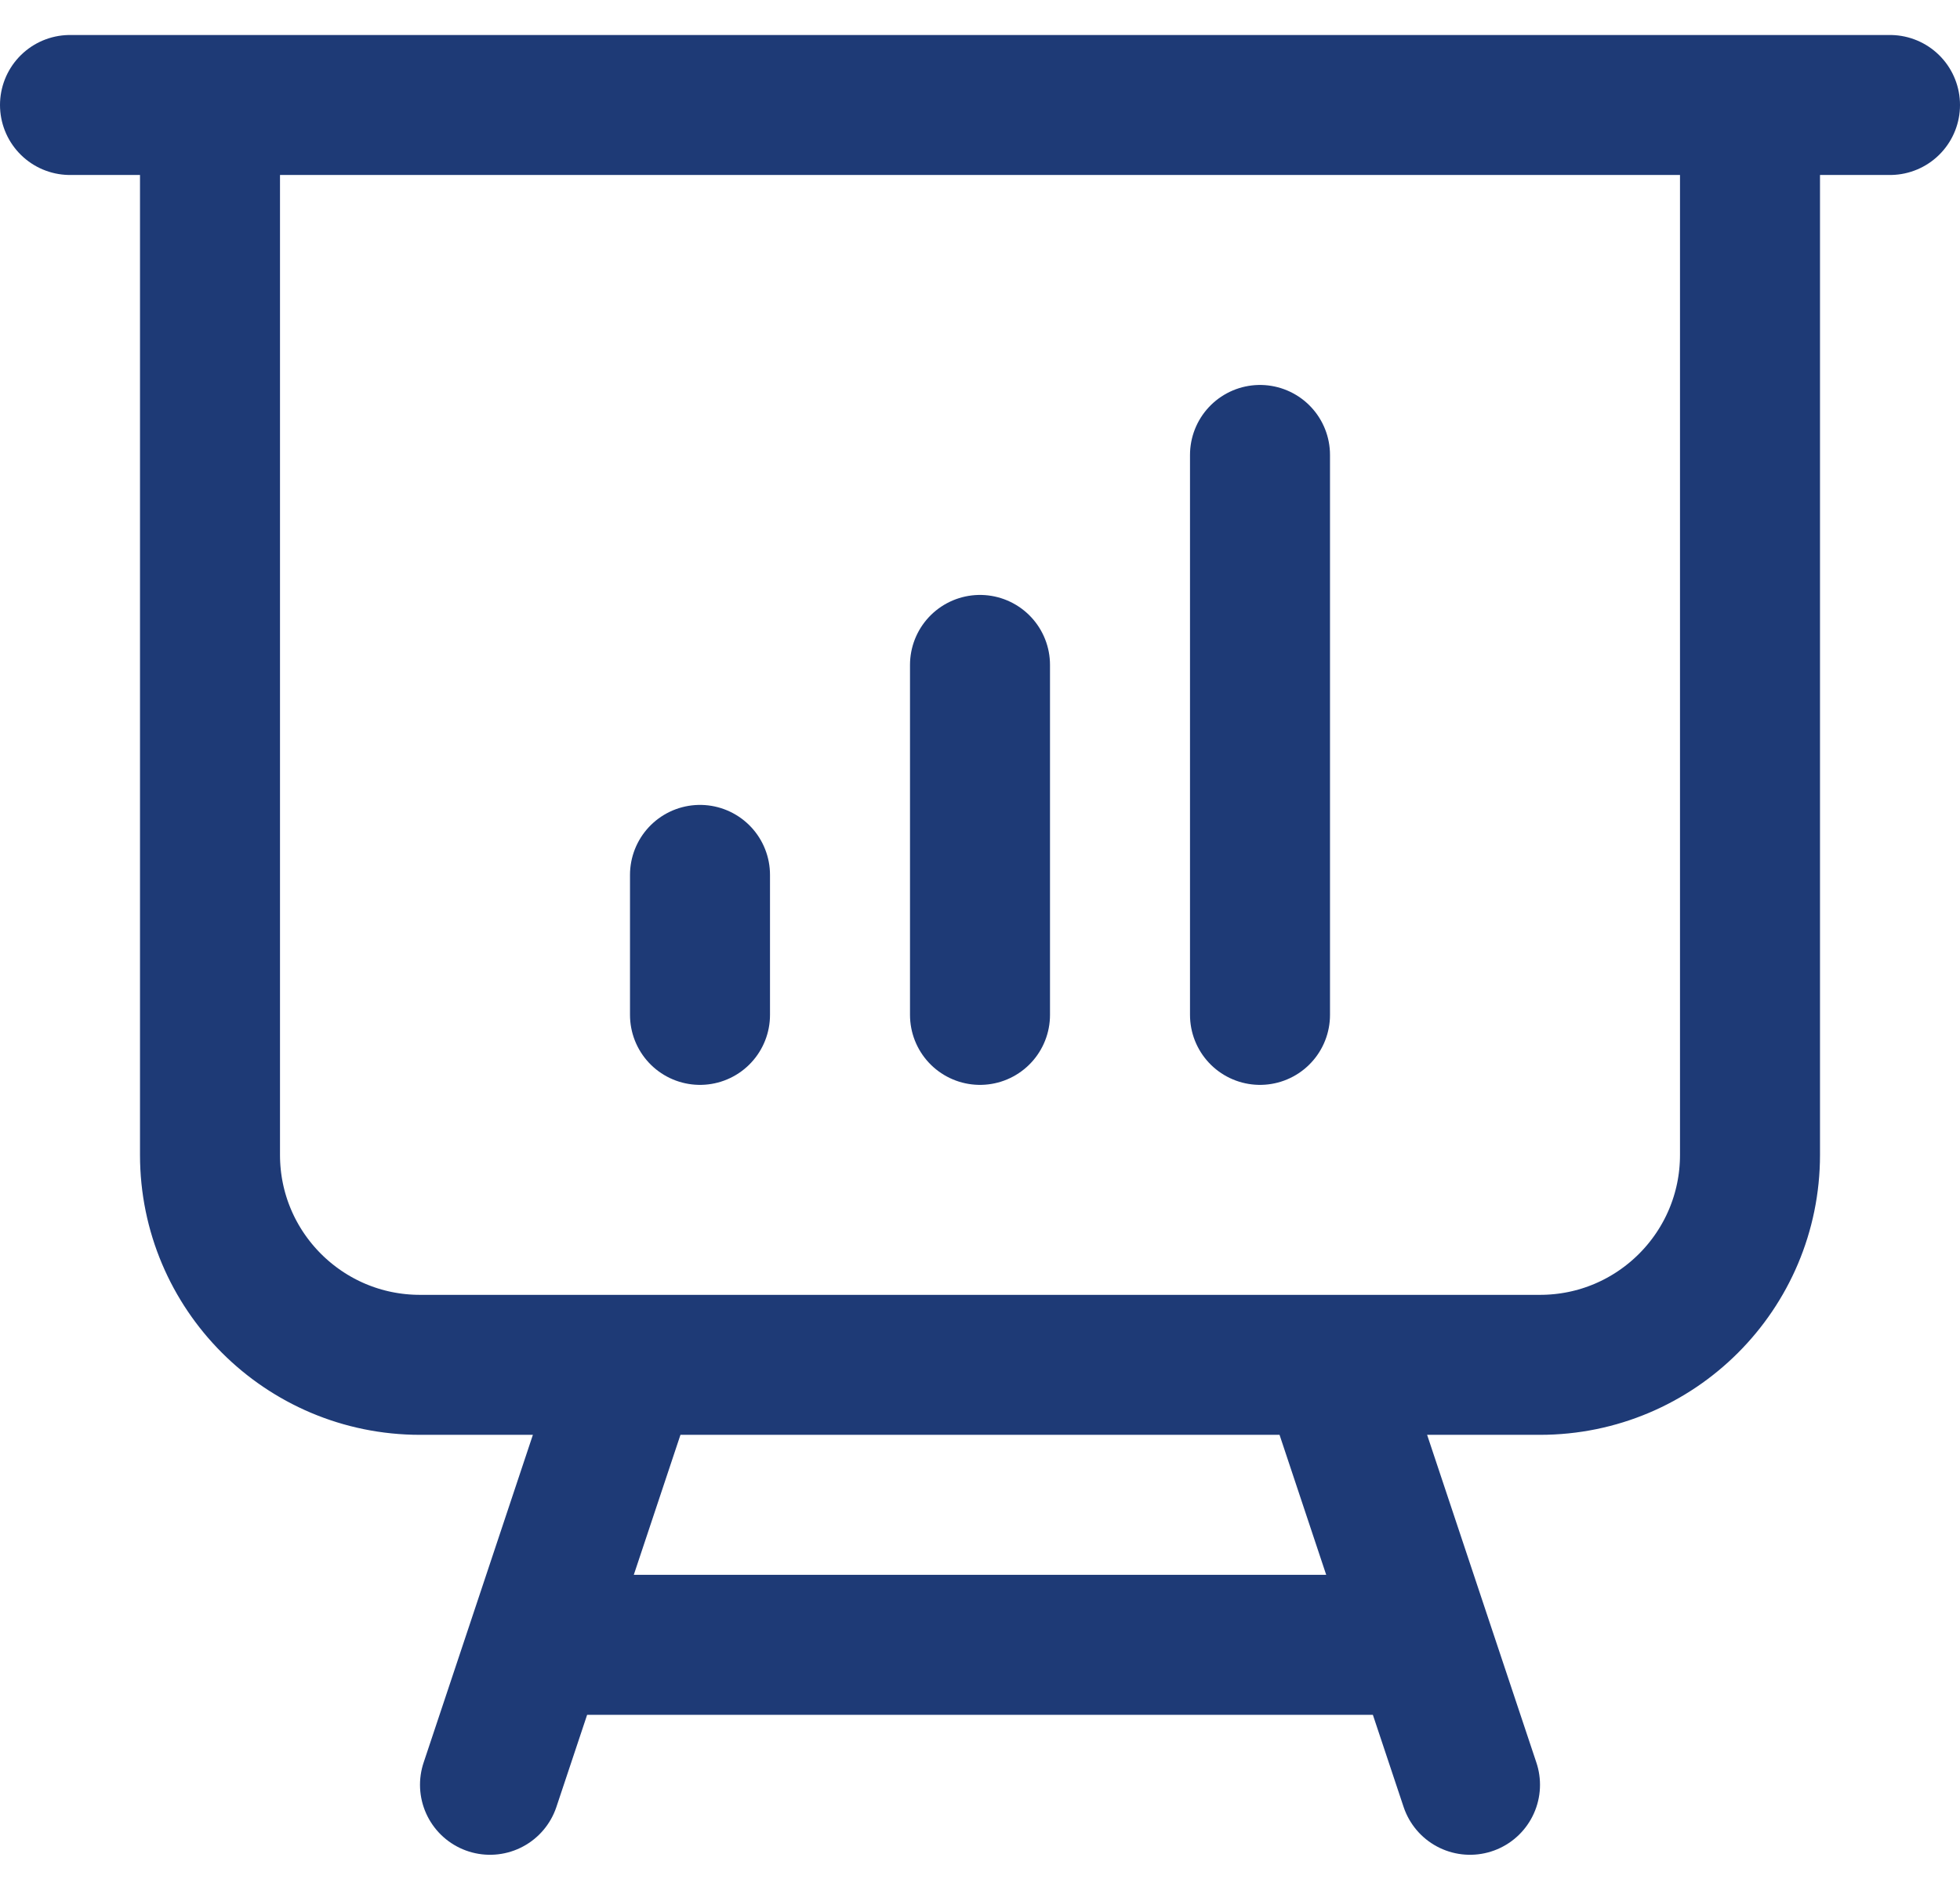 <svg width="28" height="27" viewBox="0 0 28 27" fill="none" xmlns="http://www.w3.org/2000/svg">
<path d="M3 1.5V16.5C3 18.157 4.343 19.5 6 19.5H9M3 1.5H1M3 1.5H25M25 1.5H27M25 1.5V16.5C25 18.157 23.657 19.5 22 19.5H19M9 19.5H19M9 19.5L7.667 23.5M19 19.5L20.333 23.5M20.333 23.5L21 25.5M20.333 23.5H7.667M7.667 23.5L7 25.5M10 12.5V14.5M14 9.5V14.5M18 6.5V14.5" stroke="#1E3A76" stroke-width="2" stroke-linecap="round" stroke-linejoin="round"/>
</svg>
